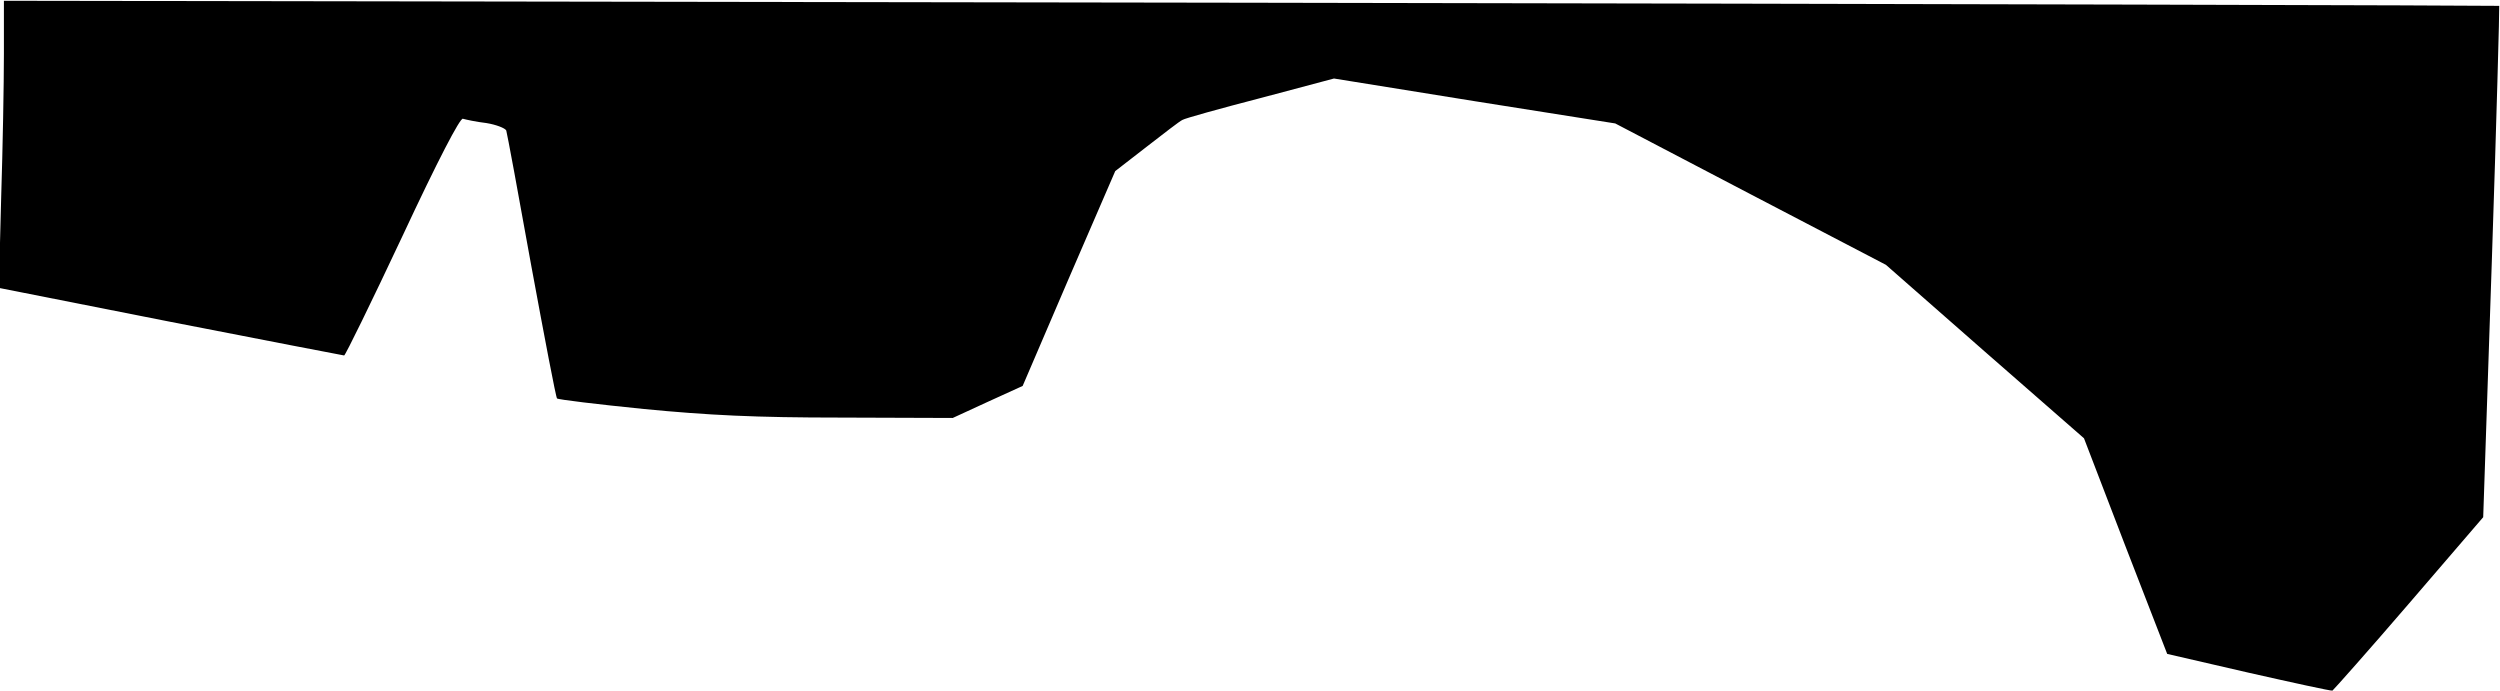 <?xml version="1.0" standalone="no"?>
<!DOCTYPE svg PUBLIC "-//W3C//DTD SVG 20010904//EN"
 "http://www.w3.org/TR/2001/REC-SVG-20010904/DTD/svg10.dtd">
<svg version="1.0" xmlns="http://www.w3.org/2000/svg"
 width="640pt" height="177pt" viewBox="0 0 640 177"
 preserveAspectRatio="xMidYMid meet">
<g transform="translate(0,177) scale(0.1,-0.1)"
fill="#000000" stroke="none">
<path fill="#000000" stroke="none" d="M10 1632 c0 -76 -3 -241 -7 -368 l-6
-231 440 -87 c241 -47 442 -86 444 -86 3 0 70 137 149 305 91 195 148 304 155
301 7 -2 34 -8 60 -11 25 -4 48 -13 51 -19 2 -6 31 -162 64 -346 34 -184 63
-337 66 -340 3 -3 103 -15 222 -27 165 -16 286 -22 504 -22 l287 -1 89 41 90
41 118 275 119 275 80 62 c44 34 85 66 92 69 6 4 96 29 200 56 l188 50 360
-58 360 -57 346 -181 347 -181 253 -222 254 -222 106 -276 107 -276 208 -48
c115 -26 211 -47 215 -46 3 2 92 102 196 223 l190 221 22 653 c12 360 20 655
19 656 -2 1 -1440 5 -3195 8 l-3193 5 0 -136z"/>
</g>
</svg>
